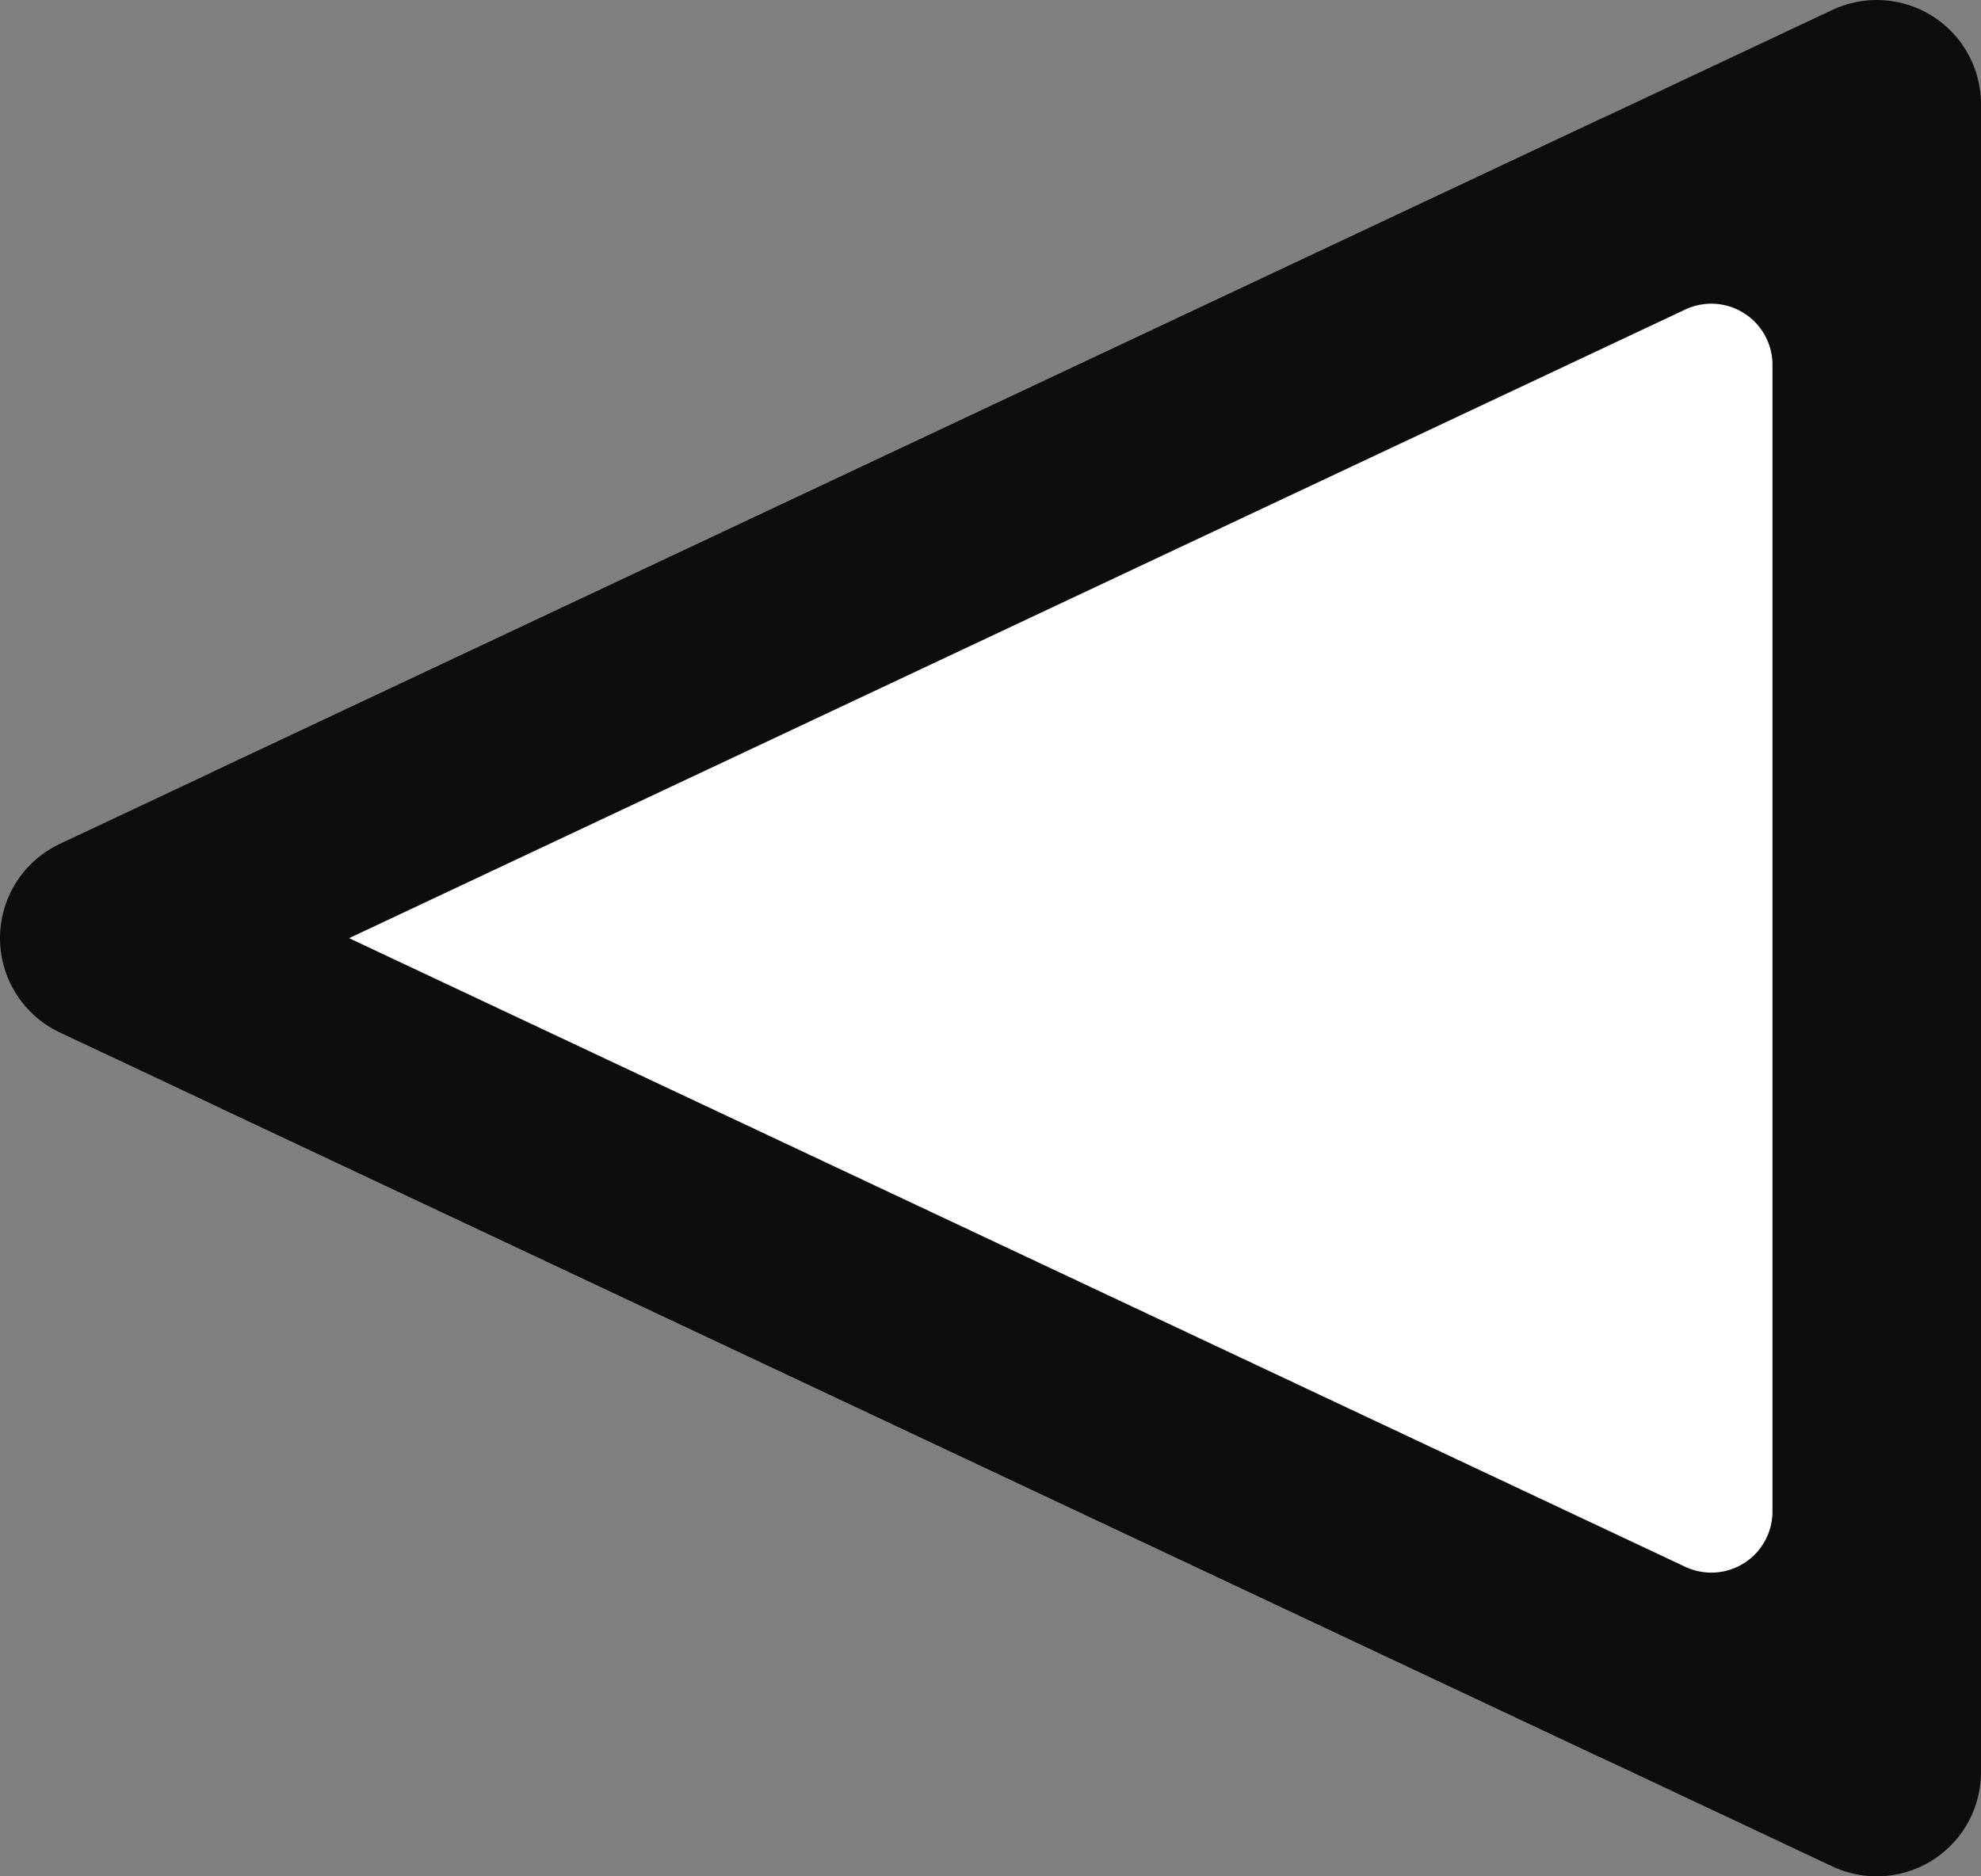 <?xml version="1.0" encoding="UTF-8" standalone="no"?>
<!-- Created with Inkscape (http://www.inkscape.org/) -->

<svg
   width="38"
   height="36"
   viewBox="0 0 38 36"
   version="1.1"
   id="svg1"
   xml:space="preserve"
   inkscape:version="1.4-beta2 (9aaf4f3498, 2024-07-30)"
   sodipodi:docname="tab arrow.svg"
   xmlns:inkscape="http://www.inkscape.org/namespaces/inkscape"
   xmlns:sodipodi="http://sodipodi.sourceforge.net/DTD/sodipodi-0.dtd"
   xmlns="http://www.w3.org/2000/svg"
   xmlns:svg="http://www.w3.org/2000/svg"
   xmlns:rdf="http://www.w3.org/1999/02/22-rdf-syntax-ns#"
   xmlns:cc="http://creativecommons.org/ns#"
   xmlns:dc="http://purl.org/dc/elements/1.1/"><rect x="0" y="0" width="38" height="36" fill="#808080" stroke="none"/><defs
     id="defs1"><inkscape:path-effect
       effect="fillet_chamfer"
       id="path-effect1"
       is_visible="true"
       lpeversion="1"
       nodesatellites_param="F,0,0,1,0,5,0,1 @ F,0,0,1,0,5,0,1 @ F,0,1,1,0,3.361,0,1"
       radius="0"
       unit="px"
       method="auto"
       mode="F"
       chamfer_steps="1"
       flexible="false"
       use_knot_distance="true"
       apply_no_radius="true"
       apply_with_radius="true"
       only_selected="false"
       hide_knots="false" /></defs><sodipodi:namedview
     id="base"
     pagecolor="#733e3e"
     bordercolor="#000000"
     borderopacity="0.3"
     inkscape:pageopacity="0.0"
     inkscape:pageshadow="2"
     inkscape:zoom="8.9146748"
     inkscape:cx="19.798815"
     inkscape:cy="21.761871"
     inkscape:document-units="px"
     inkscape:showpageshadow="2"
     inkscape:pagecheckerboard="true"
     inkscape:deskcolor="#d1d1d1"
     showborder="false"
     inkscape:window-width="1438"
     inkscape:window-height="886"
     inkscape:window-x="3136"
     inkscape:window-y="157"
     inkscape:window-maximized="0"
     inkscape:current-layer="svg1"
     showgrid="true"><inkscape:grid
       id="grid1"
       units="px"
       originx="-0"
       originy="-0"
       spacingx="1"
       spacingy="1"
       empcolor="#0099e5"
       empopacity="0.302"
       color="#0099e5"
       opacity="0.149"
       empspacing="5"
       enabled="true"
       visible="false"
       snapvisiblegridlinesonly="false"
       dotted="false" /><inkscape:grid
       id="grid2"
       units="px"
       originx="-0"
       originy="-0"
       spacingx="2"
       spacingy="2"
       empcolor="#005fe5"
       empopacity="0.302"
       color="#0060e5"
       opacity="0.149"
       empspacing="5"
       enabled="true"
       visible="true"
       snapvisiblegridlinesonly="false" /></sodipodi:namedview><path
     style="display:inline;fill:#ffffff;fill-opacity:1;stroke:#0d0d0d;stroke-width:4;stroke-linejoin:round;stroke-dasharray:none;stroke-dashoffset:0.8;stroke-opacity:1;paint-order:stroke fill markers"
     d="M 36,34 V 2 L 2,18 Z"
     id="path604"
     sodipodi:nodetypes="cccc"
     inkscape:label="square" /><path
     style="display:inline;fill:#ffffff;fill-opacity:1;stroke:#0d0d0d;stroke-width:4;stroke-linejoin:round;stroke-dasharray:none;stroke-dashoffset:0.8;stroke-opacity:1;paint-order:stroke fill markers"
     d="M 60,109 V 87 a 3.173,3.173 32.399 0 0 -4.524,-2.871 l -26.435,12.44 a 1.582,1.582 90 0 0 0,2.862 l 26.435,12.44 A 3.173,3.173 147.601 0 0 60,109 Z"
     id="path4"
     sodipodi:nodetypes="cccc"
     inkscape:label="rounded"
     inkscape:path-effect="#path-effect1"
     inkscape:original-d="M 60,114 V 82 L 26,98 Z"
     transform="translate(-24,-80)" /></svg>
